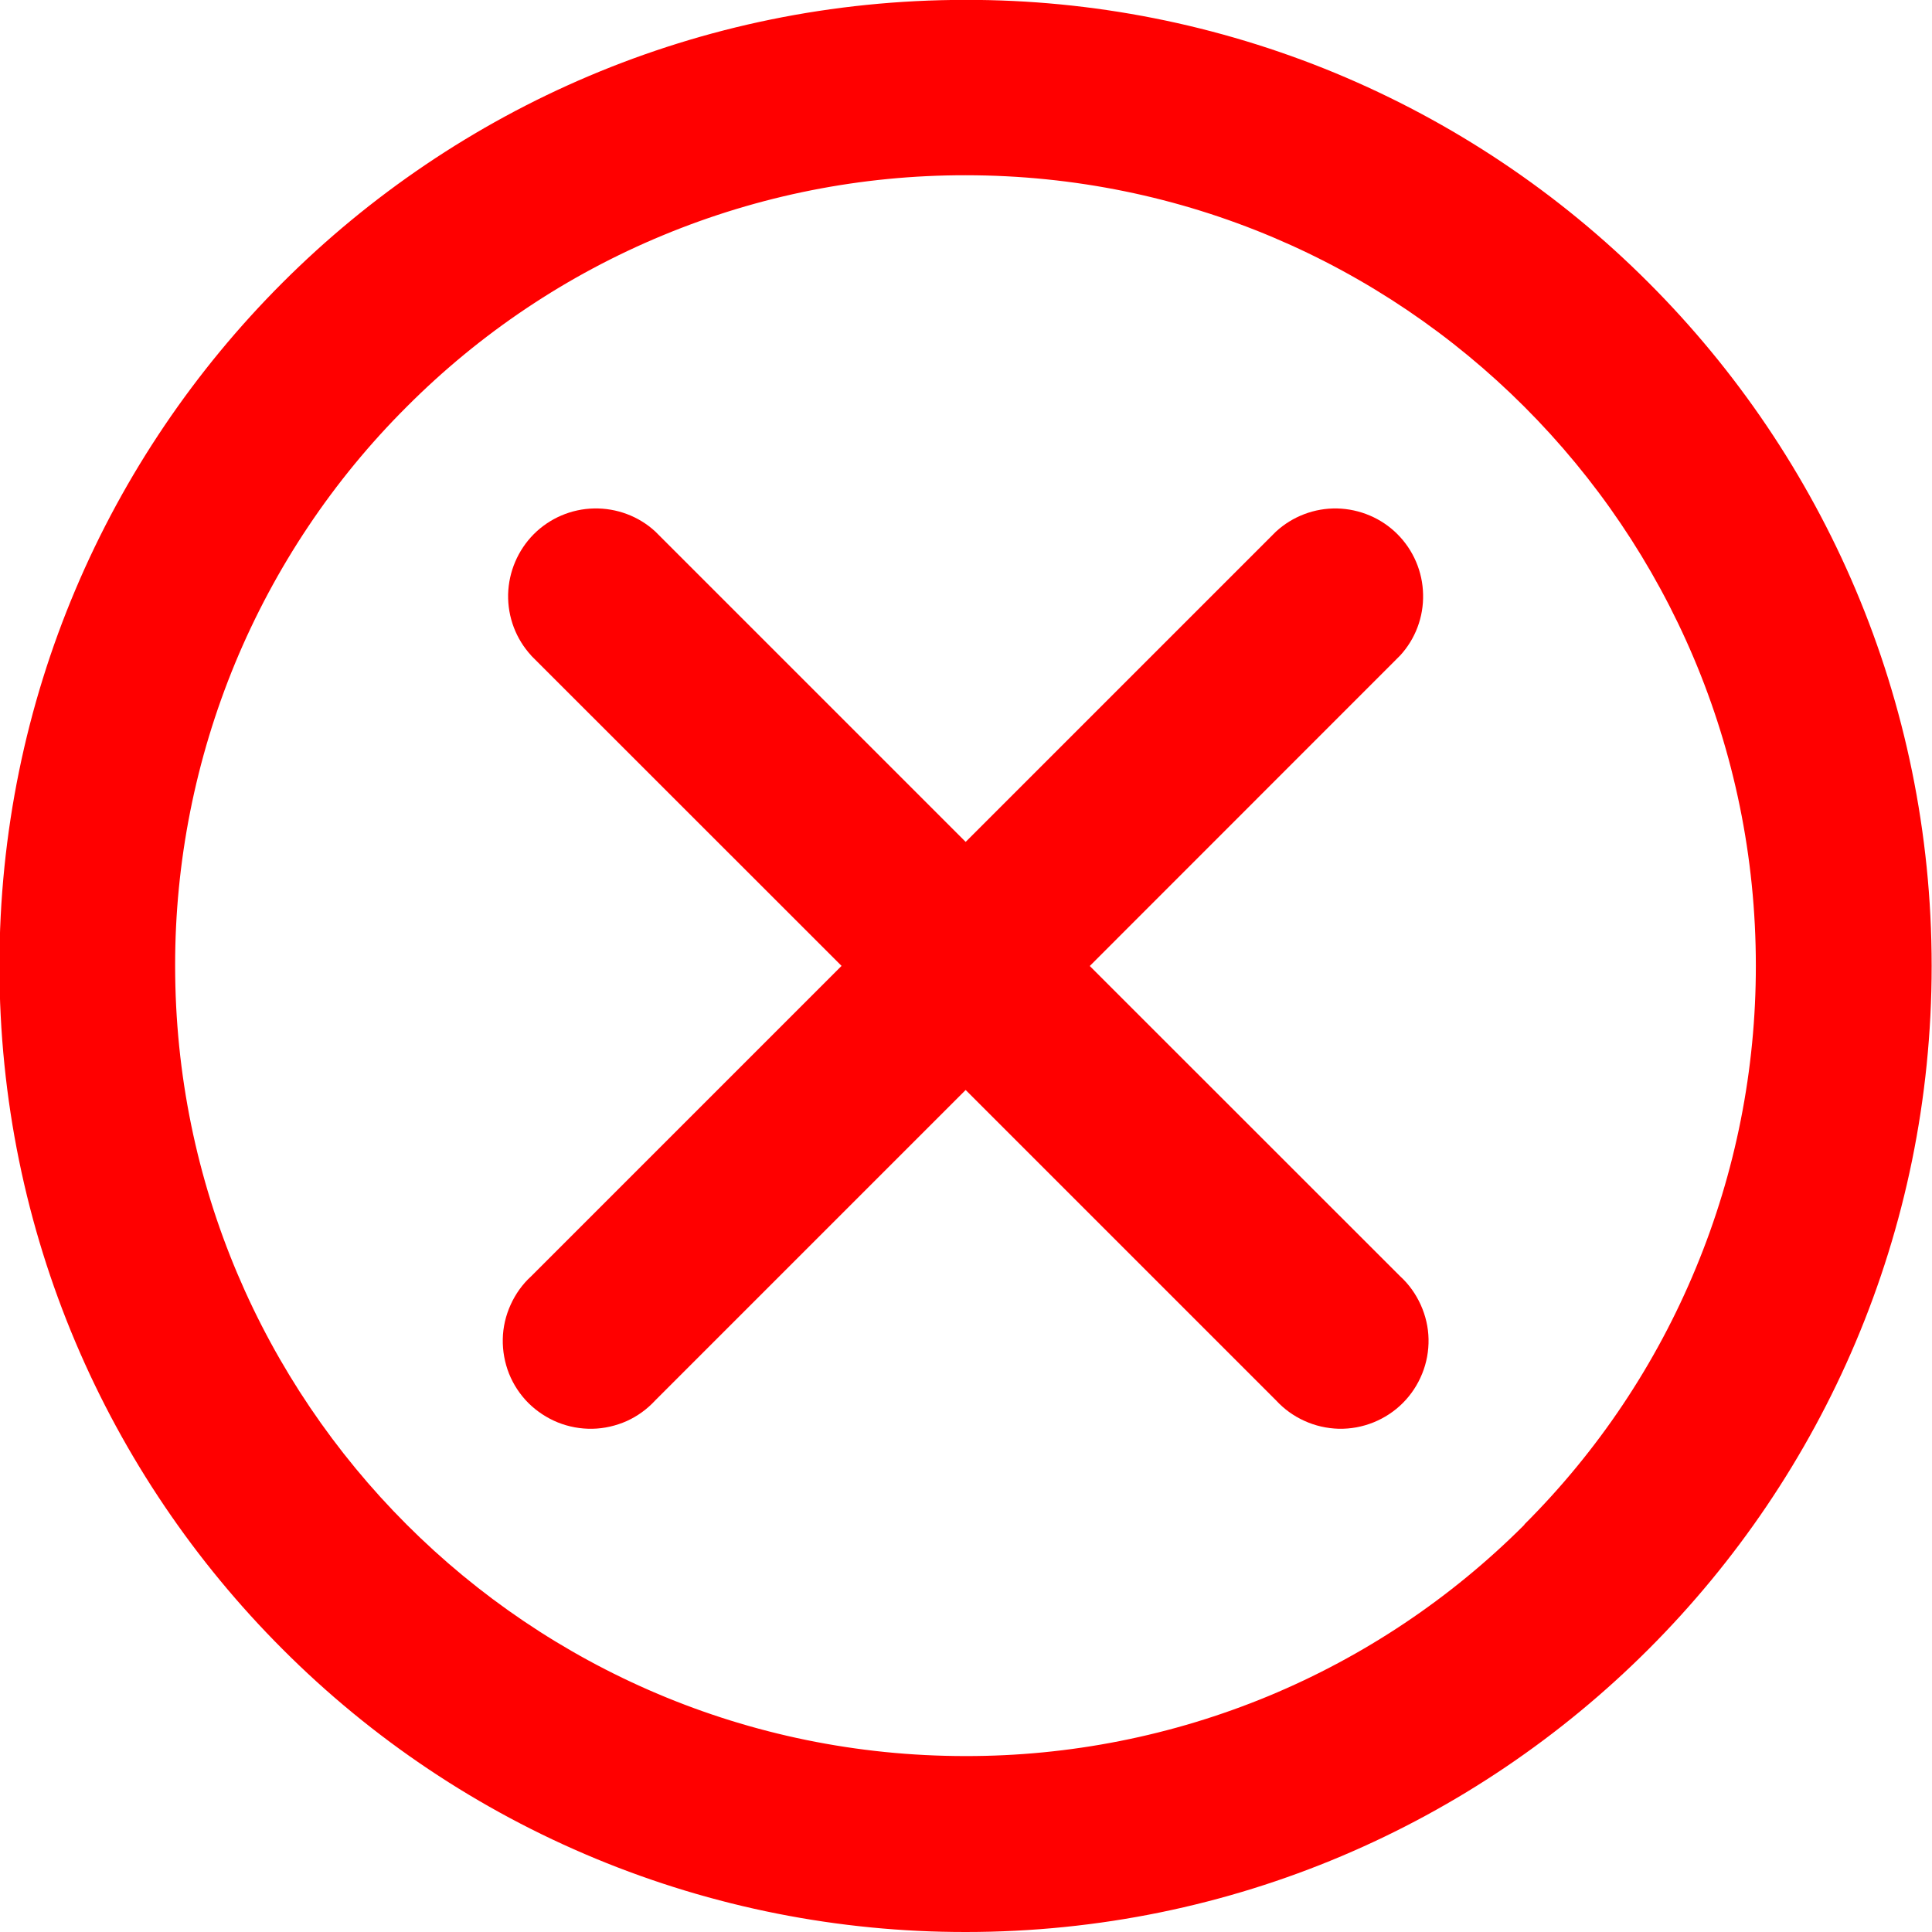 <svg xmlns="http://www.w3.org/2000/svg" width="17" height="17" fill="none" viewBox="0 0 17 17"><g clip-path="url(#clip0_303_415)"><path fill="red" d="M14.507 2.488C13.718 1.697 12.781 1.071 11.75 0.643C10.718 0.216 9.612 -0.003 8.496 -0.001C3.801 -0.001 -0.005 3.804 -0.005 8.499C-0.005 10.847 0.947 12.972 2.486 14.511C3.274 15.301 4.211 15.928 5.243 16.355C6.274 16.782 7.38 17.001 8.497 17C13.191 17 16.997 13.194 16.997 8.499C16.997 6.152 16.045 4.026 14.507 2.488V2.488ZM13.415 13.415C12.769 14.062 12.003 14.575 11.159 14.925C10.315 15.274 9.41 15.453 8.497 15.452C4.655 15.452 1.541 12.338 1.541 8.497C1.54 7.584 1.72 6.679 2.069 5.835C2.419 4.991 2.932 4.224 3.579 3.579C4.224 2.932 4.99 2.419 5.834 2.07C6.678 1.72 7.582 1.541 8.496 1.542C12.336 1.542 15.45 4.656 15.45 8.496C15.451 9.41 15.272 10.315 14.922 11.158C14.573 12.002 14.06 12.769 13.413 13.414L13.415 13.415Z"/><path fill="red" d="M9.589 8.5L12.319 5.769C12.454 5.623 12.527 5.429 12.522 5.23C12.518 5.031 12.437 4.841 12.296 4.7C12.155 4.559 11.965 4.479 11.766 4.474C11.567 4.47 11.374 4.543 11.227 4.678L11.228 4.677L8.497 7.408L5.766 4.677C5.62 4.542 5.426 4.47 5.227 4.474C5.028 4.478 4.838 4.559 4.697 4.7C4.557 4.841 4.476 5.031 4.471 5.23C4.467 5.43 4.54 5.623 4.675 5.769L4.674 5.769L7.405 8.499L4.674 11.23C4.597 11.3 4.536 11.386 4.493 11.481C4.45 11.576 4.426 11.678 4.424 11.783C4.422 11.887 4.441 11.991 4.479 12.087C4.518 12.184 4.576 12.272 4.65 12.346C4.724 12.419 4.812 12.477 4.908 12.516C5.005 12.555 5.109 12.574 5.213 12.572C5.317 12.57 5.42 12.546 5.515 12.504C5.61 12.461 5.695 12.399 5.766 12.322L5.766 12.322L8.497 9.591L11.228 12.322C11.298 12.398 11.383 12.46 11.479 12.503C11.573 12.546 11.676 12.569 11.78 12.572C11.885 12.574 11.988 12.555 12.085 12.516C12.182 12.477 12.27 12.419 12.343 12.346C12.417 12.272 12.475 12.184 12.514 12.087C12.553 11.991 12.572 11.887 12.57 11.783C12.568 11.678 12.544 11.576 12.501 11.481C12.458 11.386 12.397 11.3 12.32 11.23L12.319 11.229L9.589 8.5Z"/></g><defs><clipPath id="clip0_303_415"><rect width="17" height="17" fill="#fff"/></clipPath></defs></svg>